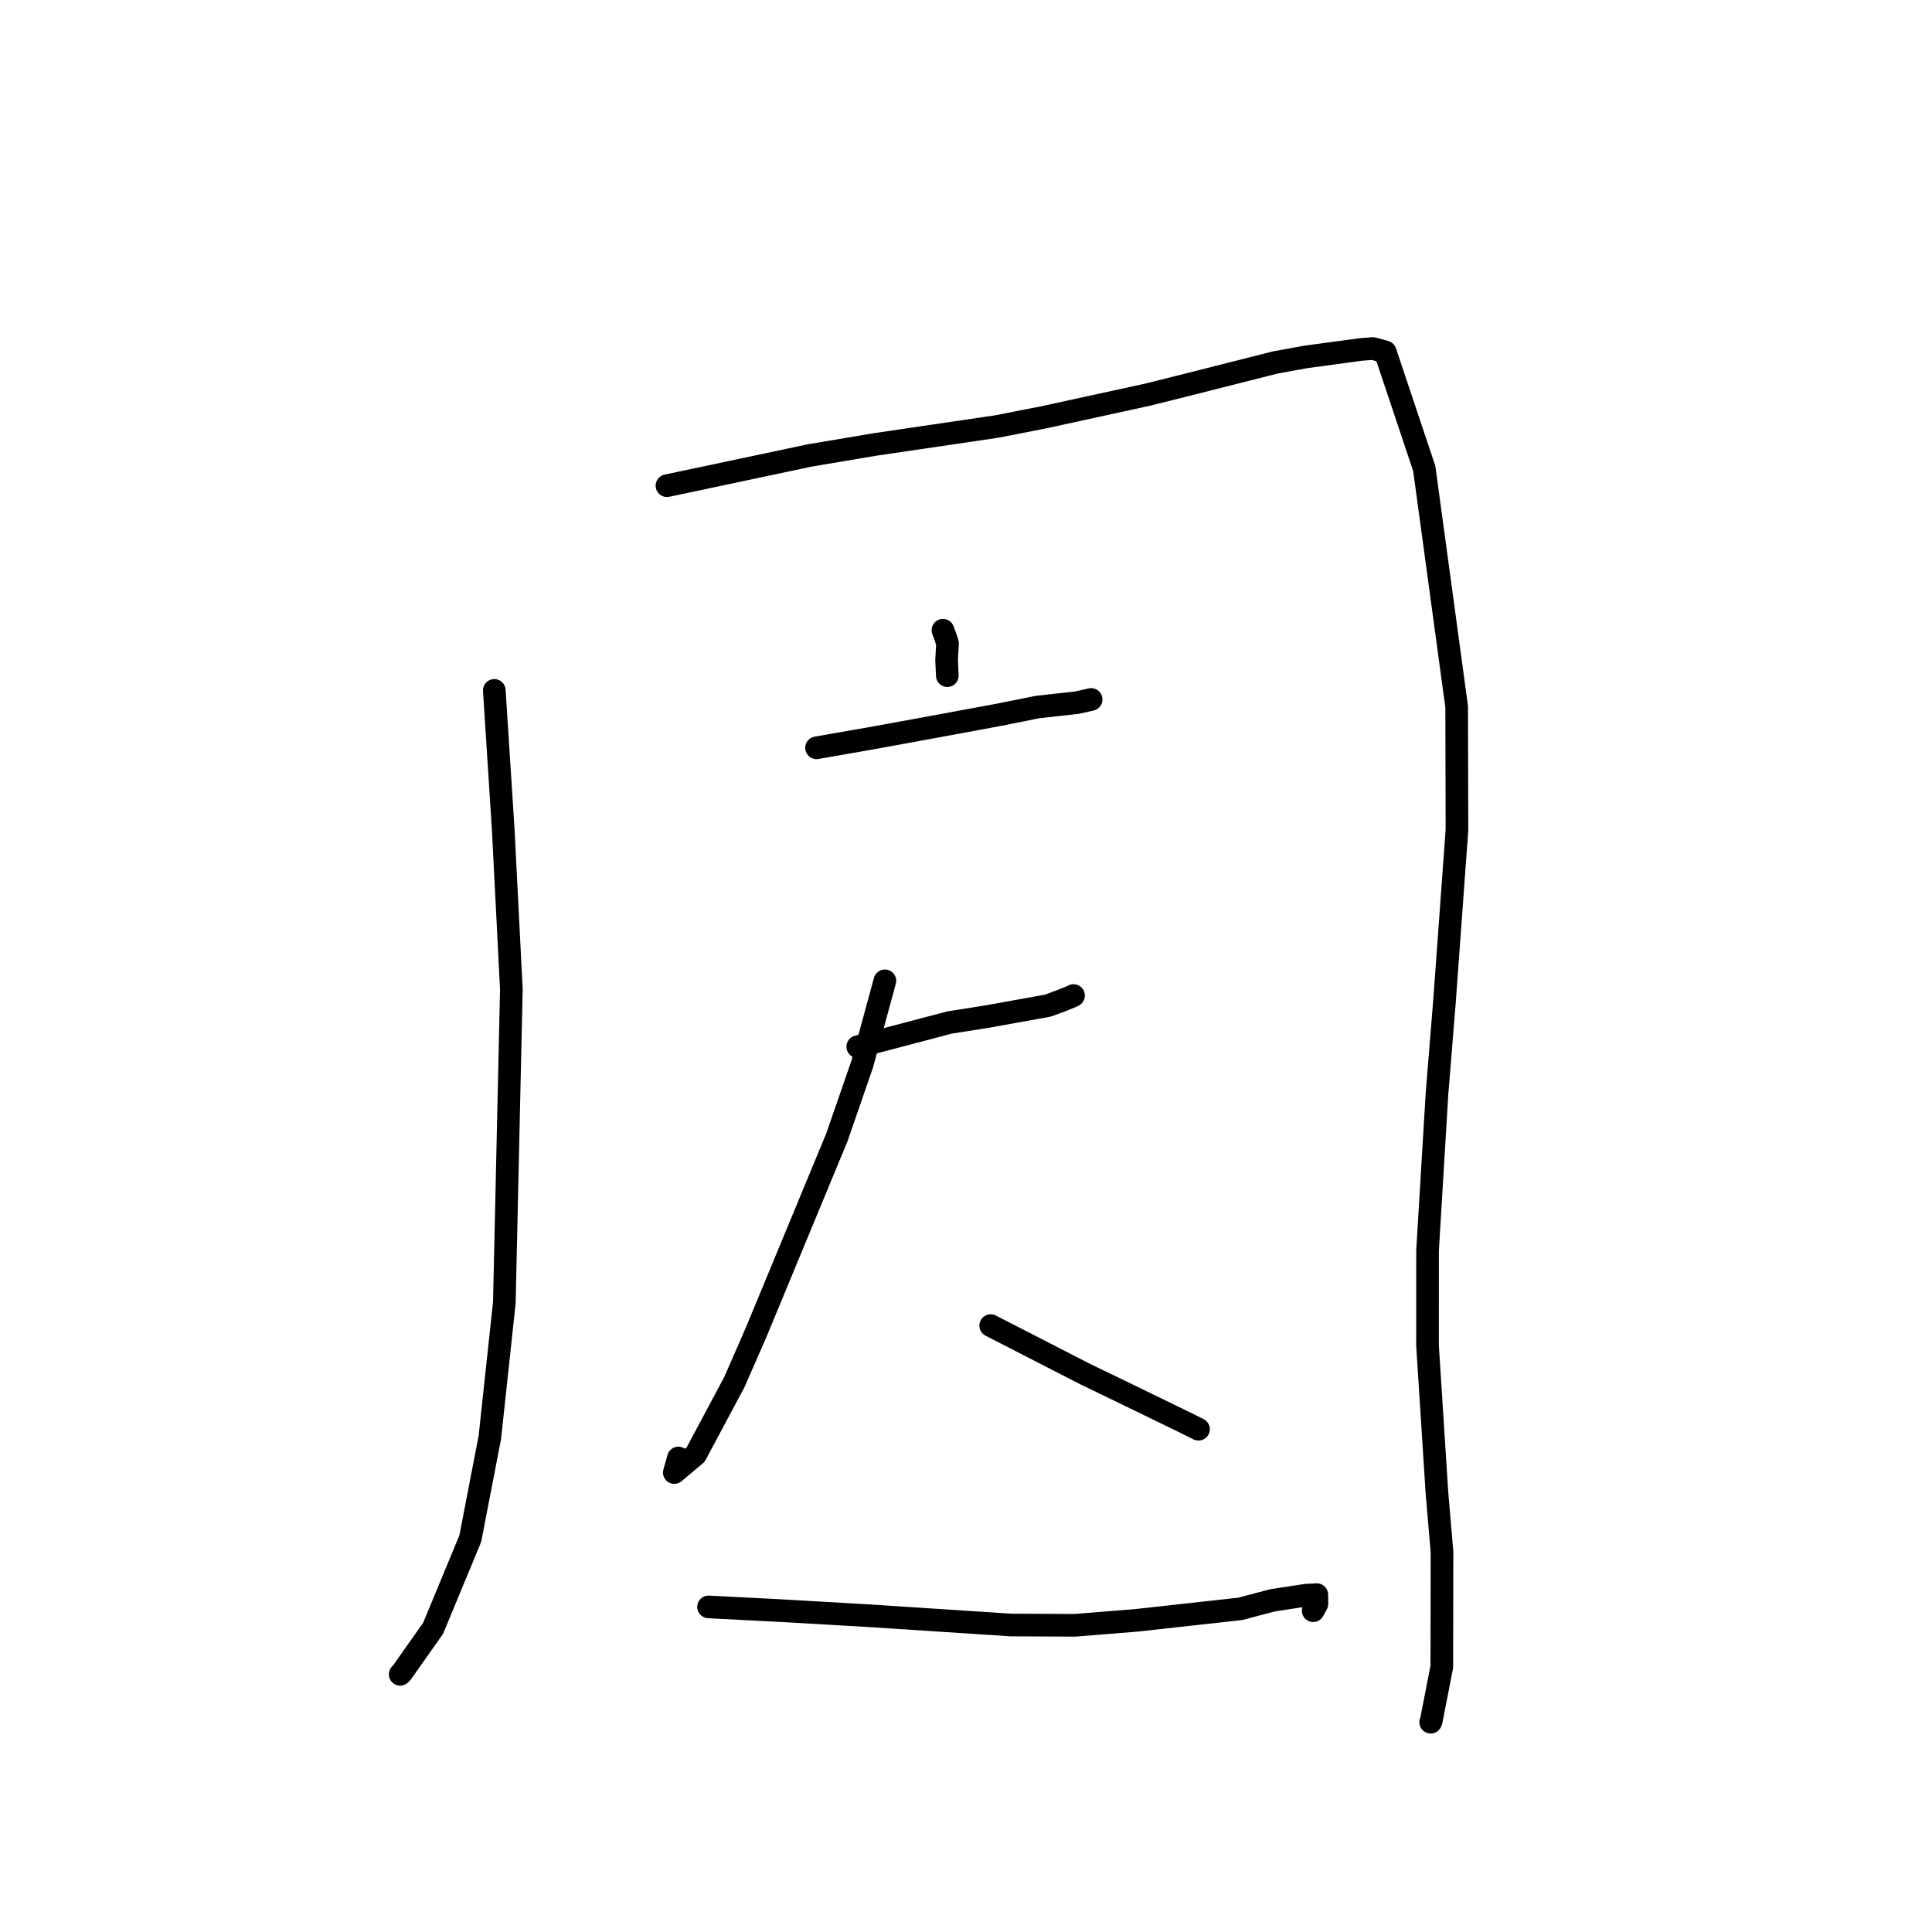 <?xml version="1.0" standalone="no"?>
    <svg width="256" height="256" xmlns="http://www.w3.org/2000/svg" version="1.1">
    <polyline stroke="black" stroke-width="3" stroke-linecap="round" fill="transparent" stroke-linejoin="round" points="65.498 91.481 66.689 110.06 67.758 131.098 66.827 172.605 64.909 190.447 62.316 203.873 57.391 215.755 53.22 221.668 53.024 221.855 " />
        <polyline stroke="black" stroke-width="3" stroke-linecap="round" fill="transparent" stroke-linejoin="round" points="88.376 64.358 107.285 60.351 115.919 58.897 132.063 56.518 138.344 55.286 152.051 52.298 157.479 50.941 169.018 48.019 173.087 47.285 180.313 46.307 181.919 46.182 183.55 46.628 185.084 51.21 188.722 62.079 193.016 93.636 193.054 109.979 191.401 132.707 190.407 144.952 189.16 165.675 189.154 178.301 190.406 197.837 191.072 205.632 191.048 220.854 189.644 228.045 189.577 228.201 " />
        <polyline stroke="black" stroke-width="3" stroke-linecap="round" fill="transparent" stroke-linejoin="round" points="124.948 83.507 125.293 84.432 125.551 85.258 125.428 87.488 125.491 88.827 125.524 89.528 " />
        <polyline stroke="black" stroke-width="3" stroke-linecap="round" fill="transparent" stroke-linejoin="round" points="108.195 99.088 115.193 97.868 121.508 96.717 132.407 94.706 137.484 93.684 142.711 93.106 144.036 92.805 144.367 92.73 144.508 92.698 144.582 92.682 " />
        <polyline stroke="black" stroke-width="3" stroke-linecap="round" fill="transparent" stroke-linejoin="round" points="113.657 138.693 125.811 135.49 130.812 134.7 138.839 133.254 140.784 132.537 142.021 132.03 142.176 131.951 142.25 131.913 " />
        <polyline stroke="black" stroke-width="3" stroke-linecap="round" fill="transparent" stroke-linejoin="round" points="117.251 129.963 114.253 140.986 110.894 150.701 100.207 176.501 97.31 183.13 92.169 192.754 89.35 195.118 89.892 193.192 " />
        <polyline stroke="black" stroke-width="3" stroke-linecap="round" fill="transparent" stroke-linejoin="round" points="131.273 175.65 143.814 182.086 149.928 185.04 156.664 188.317 158.534 189.243 158.81 189.38 " />
        <polyline stroke="black" stroke-width="3" stroke-linecap="round" fill="transparent" stroke-linejoin="round" points="93.887 212.924 103.307 213.409 115.217 214.096 133.941 215.322 142.428 215.361 150.626 214.699 164.351 213.181 168.627 212.048 173.119 211.366 173.241 211.368 174.482 211.3 174.496 212.533 174.005 213.429 " />
        </svg>